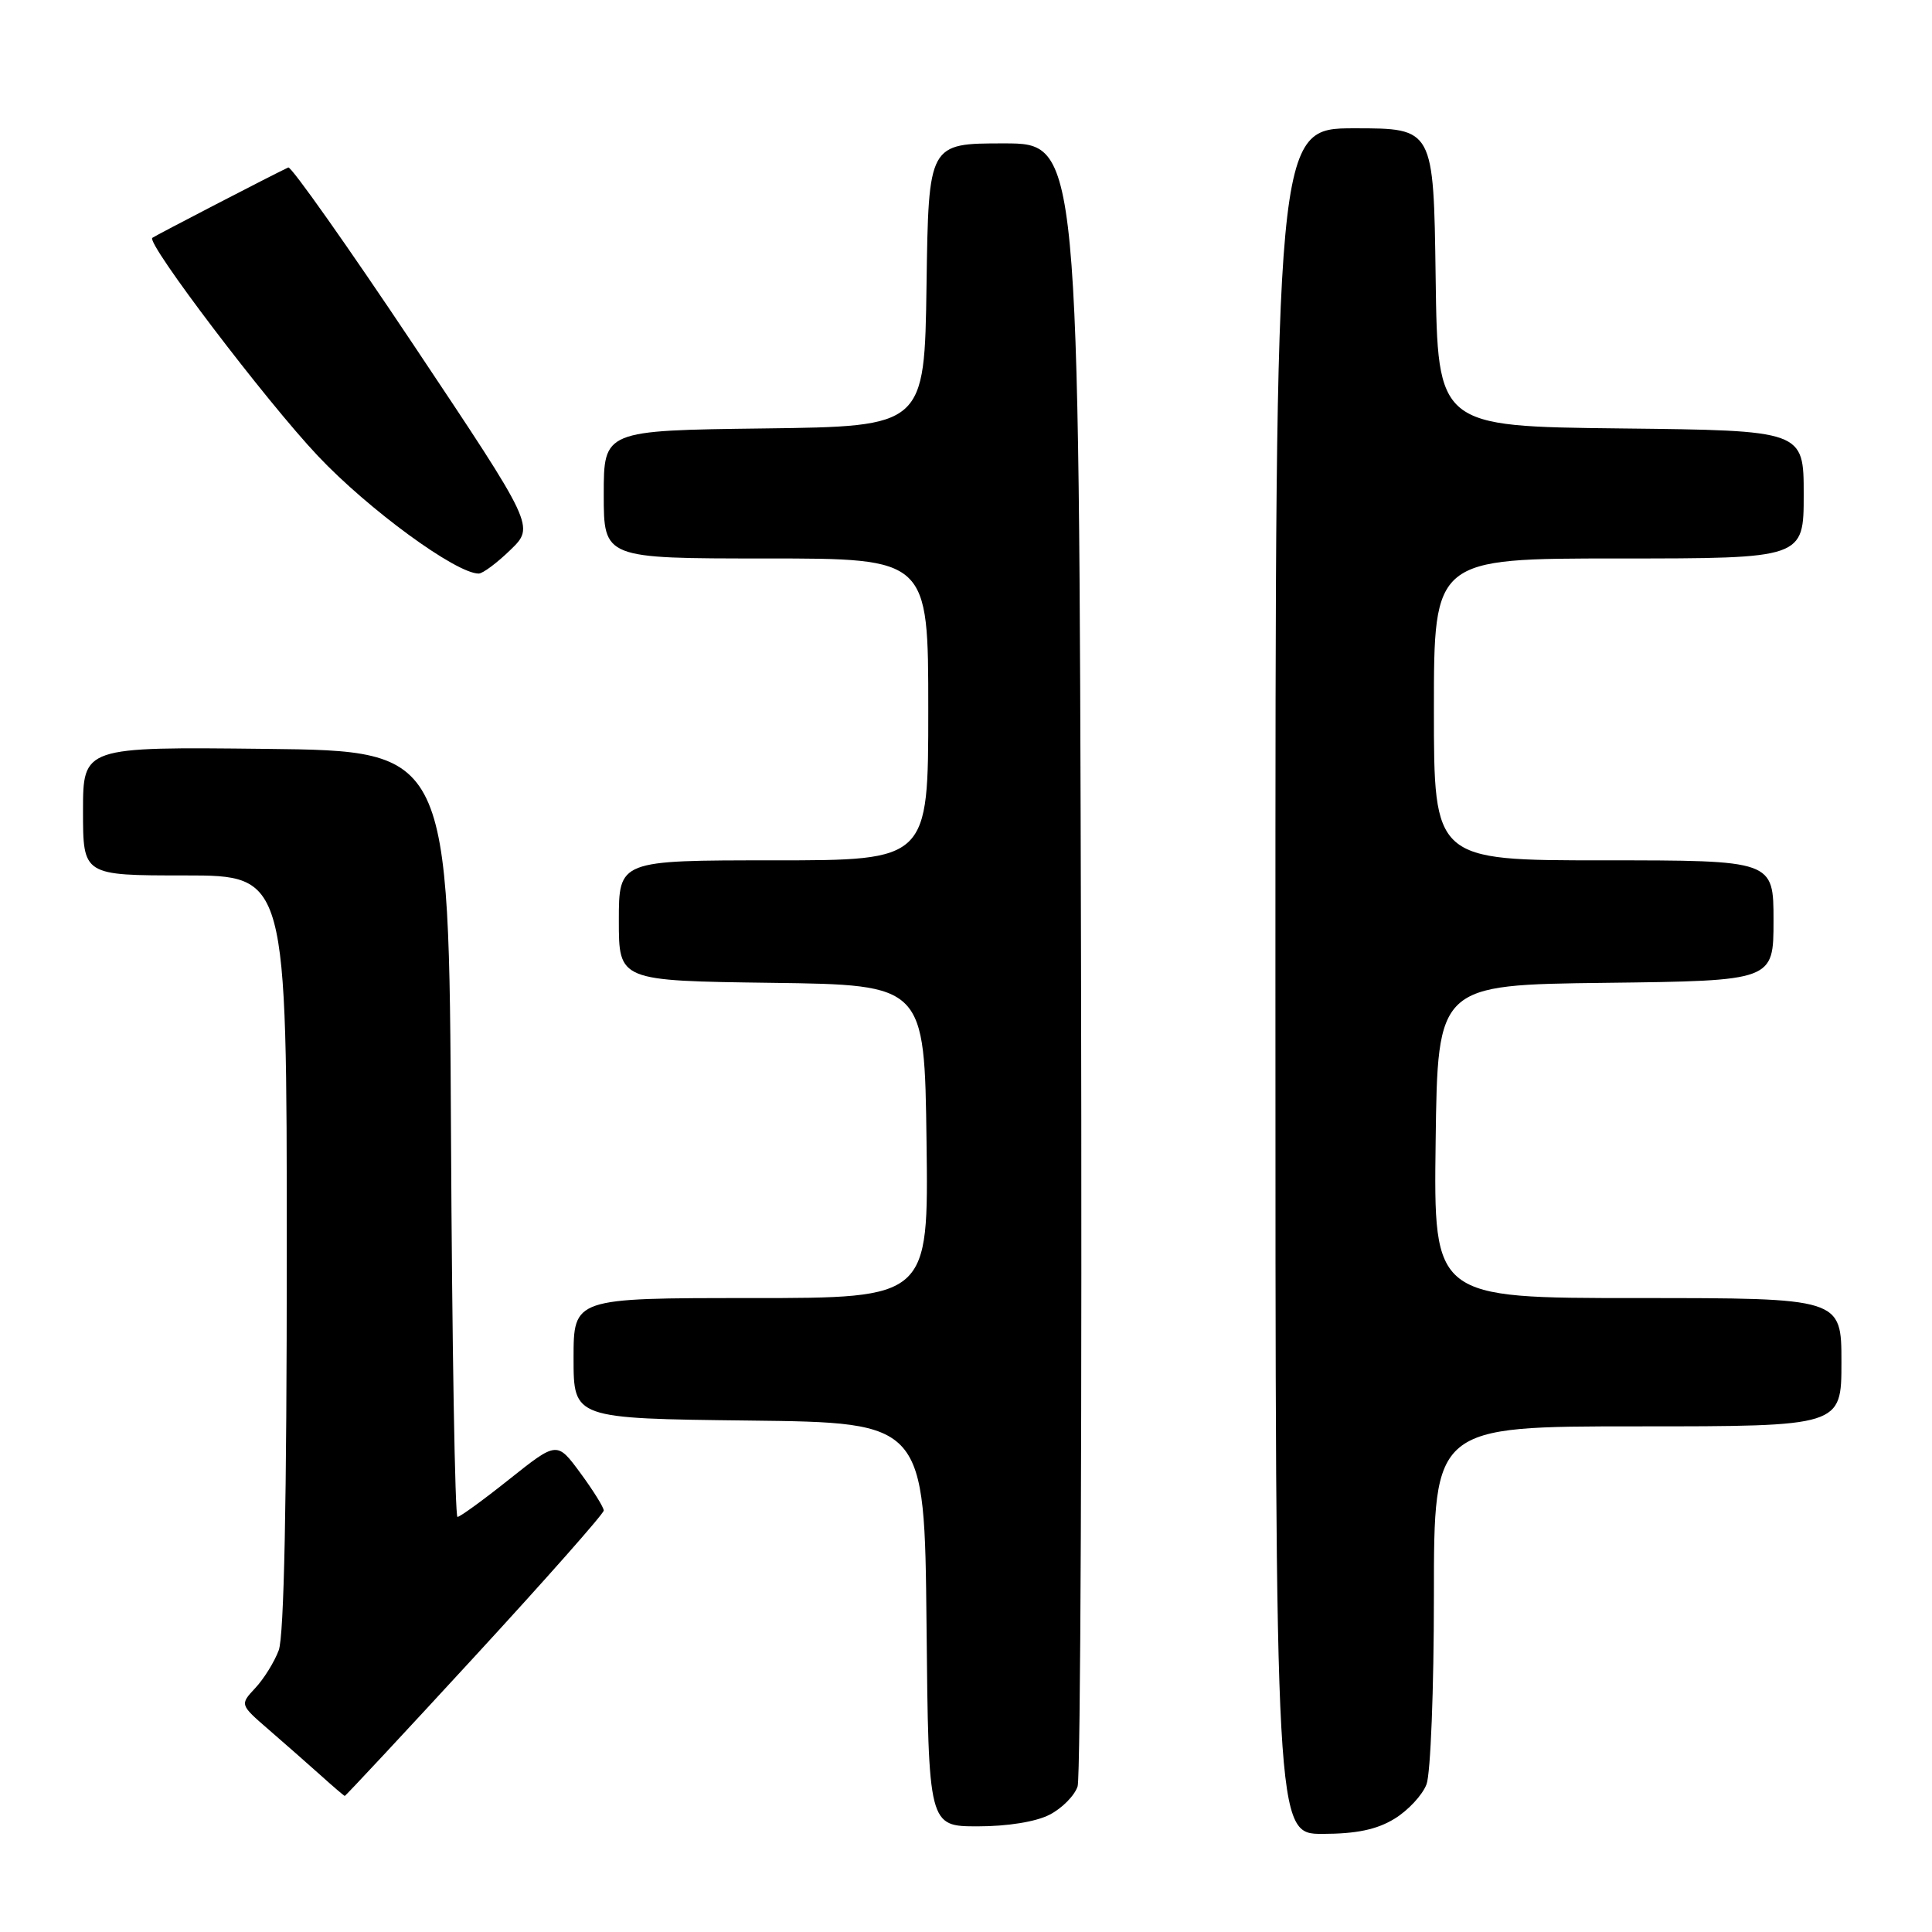 <?xml version="1.0" encoding="UTF-8" standalone="no"?>
<!DOCTYPE svg PUBLIC "-//W3C//DTD SVG 1.1//EN" "http://www.w3.org/Graphics/SVG/1.1/DTD/svg11.dtd" >
<svg xmlns="http://www.w3.org/2000/svg" xmlns:xlink="http://www.w3.org/1999/xlink" version="1.1" viewBox="0 0 256 256">
 <g >
 <path fill="currentColor"
d=" M 184.77 241.00 C 186.58 239.90 188.49 237.84 189.02 236.43 C 189.56 235.02 190.00 223.77 190.00 211.43 C 190.00 189.00 190.00 189.00 217.00 189.00 C 244.00 189.00 244.00 189.00 244.00 180.50 C 244.00 172.00 244.00 172.00 216.98 172.00 C 189.96 172.00 189.96 172.00 190.23 151.25 C 190.50 130.50 190.50 130.50 212.75 130.23 C 235.00 129.96 235.00 129.96 235.00 121.98 C 235.00 114.00 235.00 114.00 212.50 114.00 C 190.00 114.00 190.00 114.00 190.00 94.00 C 190.00 74.00 190.00 74.00 214.50 74.00 C 239.00 74.00 239.00 74.00 239.00 65.52 C 239.00 57.04 239.00 57.04 214.75 56.77 C 190.50 56.50 190.50 56.50 190.23 36.75 C 189.96 17.00 189.96 17.00 179.48 17.00 C 169.00 17.00 169.00 17.00 169.00 130.00 C 169.00 243.00 169.00 243.00 175.25 243.00 C 179.73 242.99 182.43 242.43 184.77 241.00 Z  M 139.09 240.45 C 140.74 239.60 142.40 237.91 142.79 236.70 C 143.18 235.49 143.38 186.01 143.24 126.75 C 142.97 19.00 142.97 19.00 133.01 19.00 C 123.04 19.00 123.04 19.00 122.77 37.75 C 122.50 56.50 122.50 56.50 101.25 56.77 C 80.00 57.04 80.00 57.04 80.00 65.52 C 80.00 74.00 80.00 74.00 101.50 74.00 C 123.00 74.00 123.00 74.00 123.00 94.00 C 123.00 114.00 123.00 114.00 102.50 114.00 C 82.00 114.00 82.00 114.00 82.00 121.98 C 82.00 129.96 82.00 129.96 102.25 130.23 C 122.50 130.50 122.50 130.50 122.77 151.25 C 123.04 172.00 123.04 172.00 99.52 172.00 C 76.00 172.00 76.00 172.00 76.00 179.98 C 76.00 187.96 76.00 187.96 99.25 188.23 C 122.50 188.50 122.50 188.50 122.77 215.25 C 123.03 242.00 123.03 242.00 129.57 242.00 C 133.51 242.00 137.29 241.39 139.09 240.45 Z  M 62.93 219.46 C 72.32 209.26 80.00 200.57 80.00 200.15 C 80.00 199.74 78.61 197.50 76.91 195.19 C 73.81 190.98 73.81 190.98 67.51 195.99 C 64.05 198.75 60.95 201.00 60.62 201.00 C 60.29 201.00 59.90 178.16 59.76 150.25 C 59.50 99.50 59.50 99.50 35.25 99.23 C 11.00 98.96 11.00 98.96 11.00 107.48 C 11.00 116.00 11.00 116.00 24.50 116.00 C 38.00 116.00 38.00 116.00 38.00 165.93 C 38.00 198.88 37.64 216.83 36.93 218.68 C 36.35 220.23 34.95 222.48 33.82 223.68 C 31.78 225.87 31.78 225.87 35.60 229.18 C 37.71 231.01 40.80 233.72 42.47 235.22 C 44.13 236.72 45.58 237.95 45.68 237.97 C 45.78 237.99 53.55 229.66 62.93 219.46 Z  M 67.63 72.87 C 70.85 69.75 70.85 69.75 54.87 45.81 C 46.08 32.64 38.58 22.02 38.20 22.19 C 36.18 23.13 20.45 31.28 20.18 31.52 C 19.38 32.24 35.26 53.15 42.13 60.42 C 48.82 67.51 60.43 76.00 63.43 76.00 C 63.97 76.00 65.86 74.59 67.63 72.87 Z "/>
</g>
</svg>